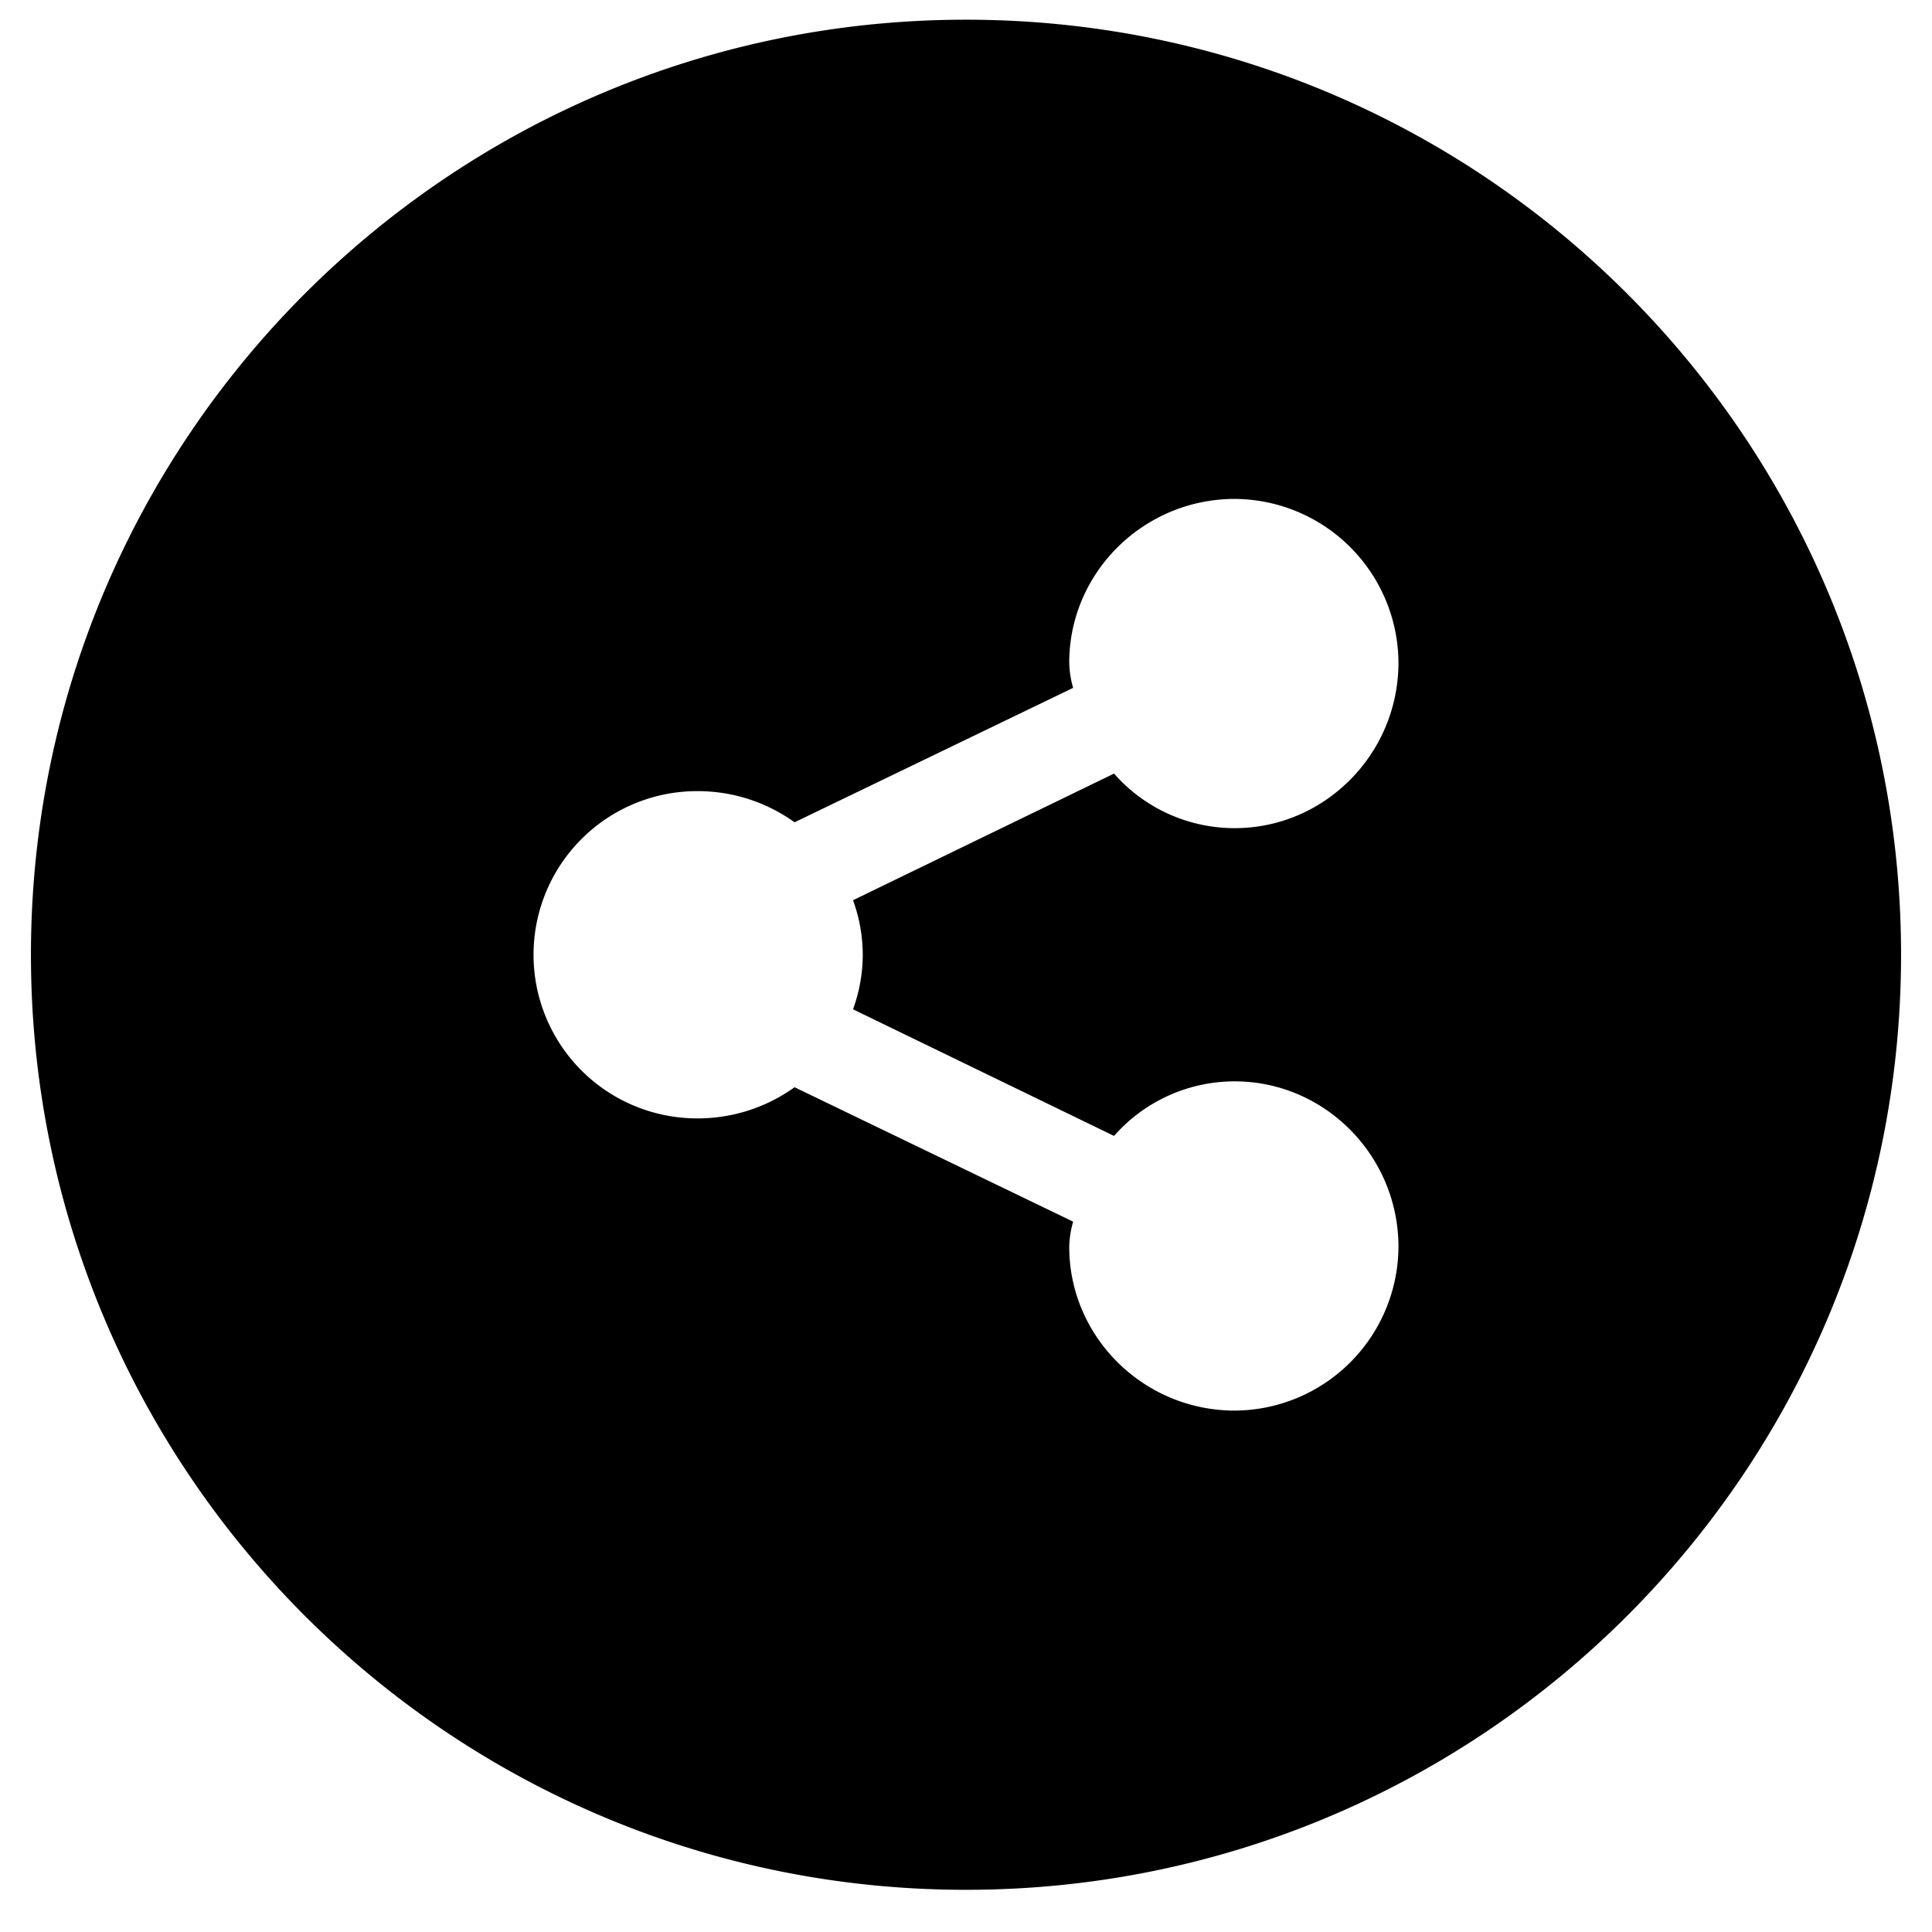 <svg id="Layer_1" height="512" viewBox="0 0 512 512" width="512" xmlns="http://www.w3.org/2000/svg" data-name="Layer 1"><path d="m256 5.221c-136.807 0-247.8 110.995-247.8 247.803 0 136.801 110.993 247.796 247.8 247.796s247.8-110.996 247.8-247.796c0-136.808-110.994-247.803-247.8-247.803zm-27.362 247.803a42.372 42.372 0 0 1 -2.581 14.451l69.177 33.558a42.49 42.49 0 0 1 32.008-14.458c23.747 0 43.365 19.619 43.365 43.887a43.622 43.622 0 0 1 -43.365 43.36c-24.264 0-43.882-19.612-43.882-43.36a26.117 26.117 0 0 1 1.033-6.713l-73.824-35.622a43.982 43.982 0 0 1 -25.812 8.258 43.364 43.364 0 1 1 0-86.728 43.982 43.982 0 0 1 25.812 8.258l73.824-35.622a26.11 26.11 0 0 1 -1.033-6.706c0-23.748 19.617-43.367 43.882-43.367a43.628 43.628 0 0 1 43.365 43.367c0 24.261-19.617 43.88-43.365 43.88a42.49 42.49 0 0 1 -32.008-14.458l-69.177 33.558a42.381 42.381 0 0 1 2.581 14.458z" fill-rule="evenodd"/></svg>